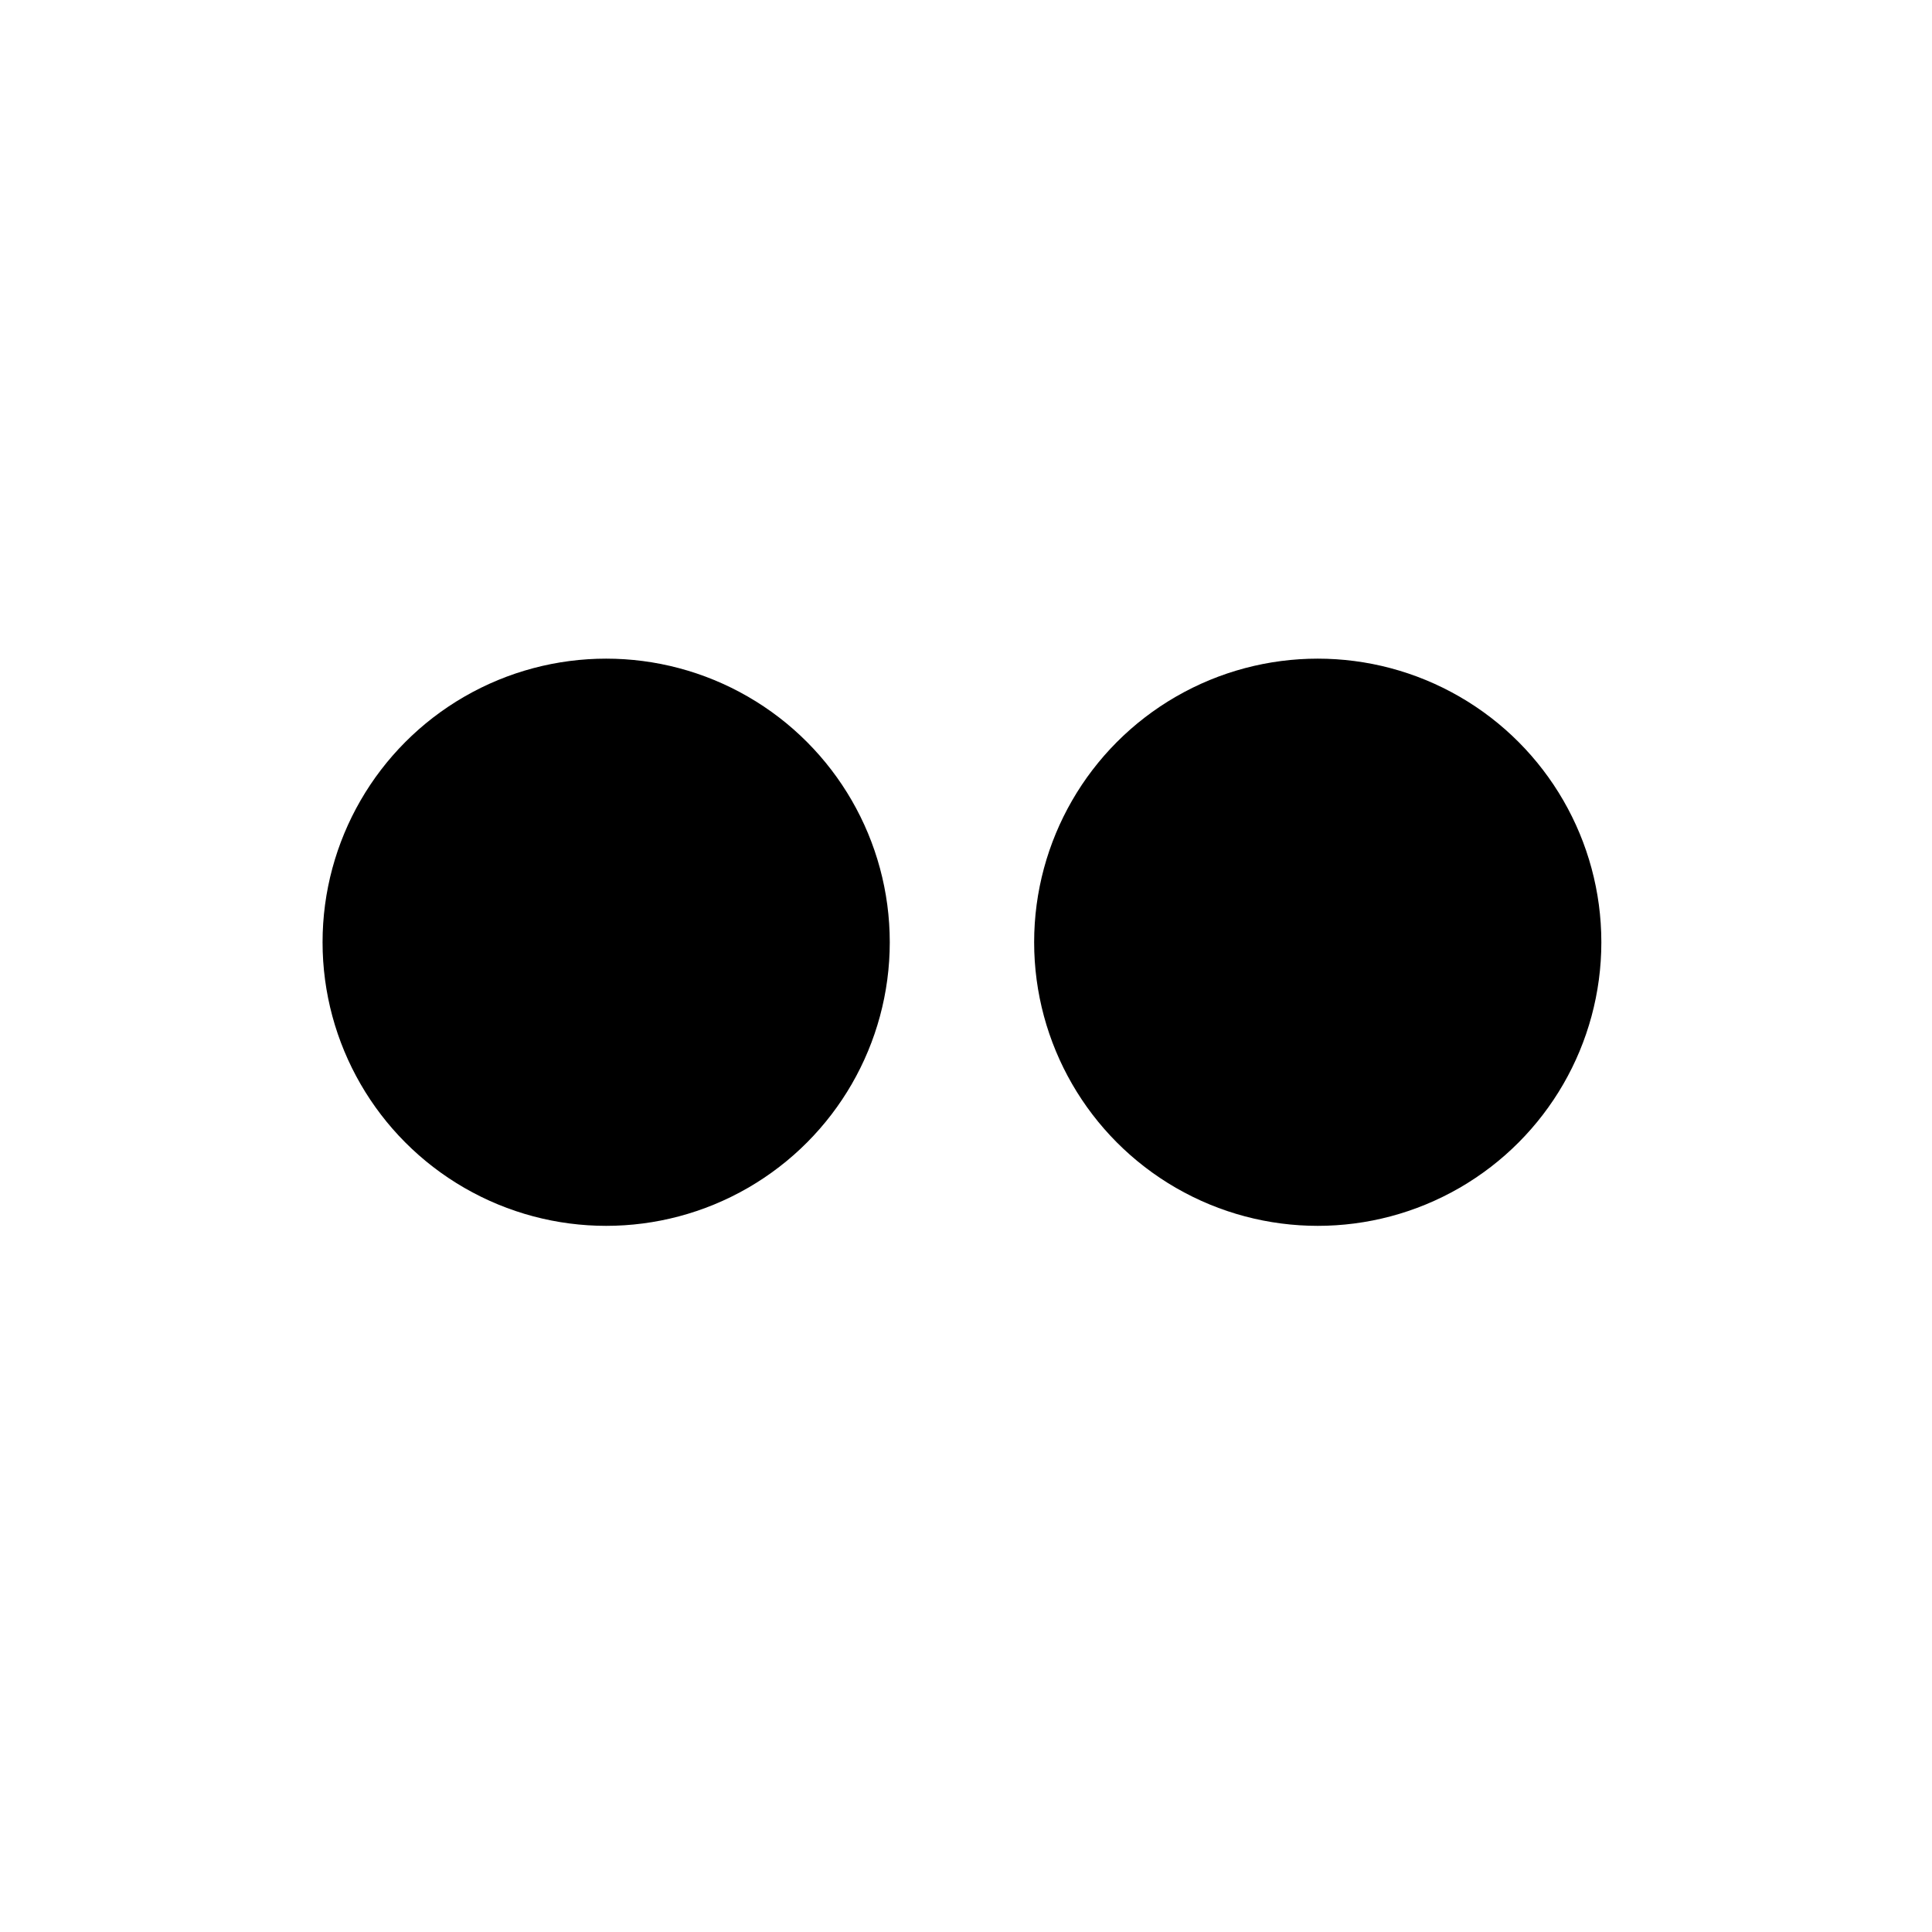 <svg xmlns="http://www.w3.org/2000/svg" width="48" height="48" viewBox="0 0 48 48"><g transform="translate(8 16)"><ellipse cx="7.06" cy="7.41" rx="7.046" ry="7.046"/><ellipse cx="24.739" cy="7.41" rx="7.046" ry="7.046"/></g></svg>